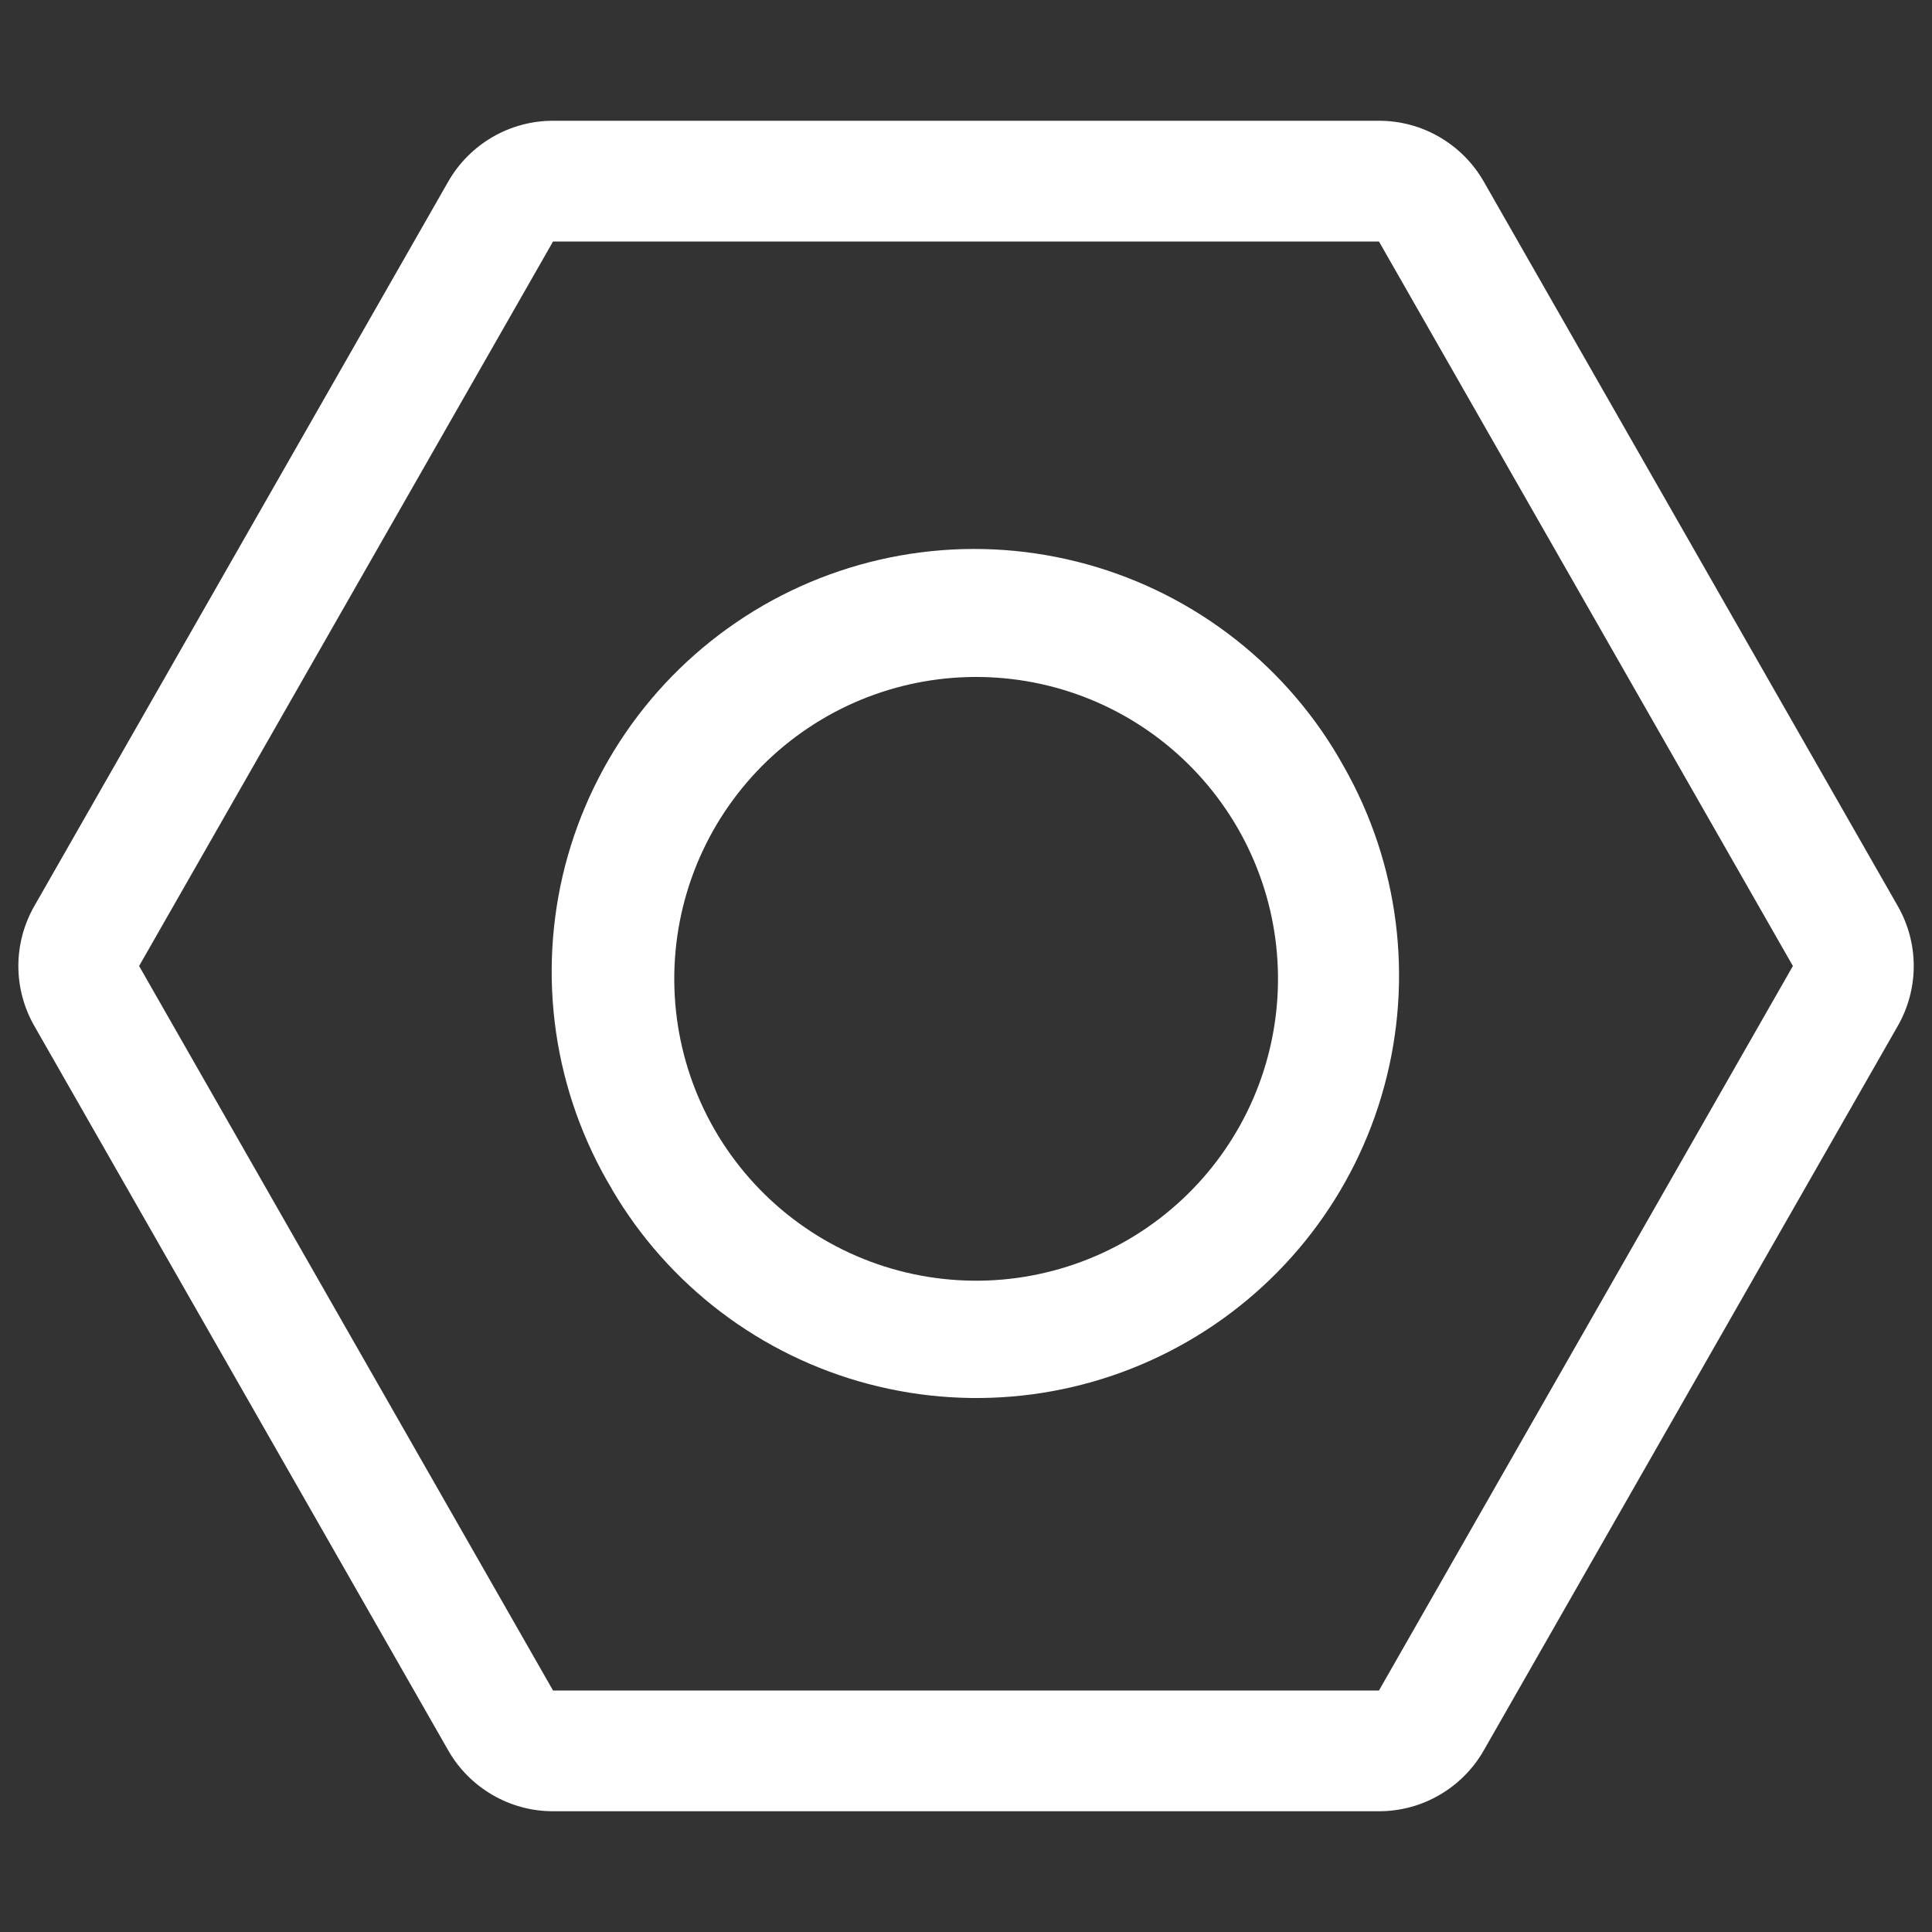 <svg width="20" height="20" viewBox="0 0 20 20" fill="none" xmlns="http://www.w3.org/2000/svg">
<rect x="0" y="0" width="20" height="20" fill="#333333" stroke="none"/>
<g id="icon / bootstrap / outline &#38; logos / nut">
<path id="Vector" d="M14.275 2.5L18.56 10L14.275 17.5H5.725L1.44 10L5.725 2.5H14.275ZM5.725 1.25C5.505 1.25 5.288 1.308 5.098 1.419C4.907 1.53 4.749 1.689 4.64 1.88L0.355 9.38C0.247 9.569 0.19 9.783 0.19 10C0.19 10.217 0.247 10.431 0.355 10.62L4.64 18.12C4.749 18.311 4.907 18.47 5.098 18.581C5.288 18.692 5.505 18.75 5.725 18.75H14.275C14.495 18.75 14.712 18.692 14.902 18.581C15.093 18.47 15.251 18.311 15.36 18.12L19.646 10.62C19.754 10.431 19.811 10.217 19.811 10C19.811 9.783 19.754 9.569 19.646 9.38L15.36 1.88C15.251 1.689 15.093 1.53 14.902 1.419C14.712 1.308 14.495 1.25 14.275 1.25H5.725Z" fill="white"/>
<path id="Vector_2" d="M8.56 7.416C8.202 7.62 7.887 7.892 7.635 8.218C7.382 8.544 7.197 8.916 7.089 9.314C6.981 9.712 6.953 10.127 7.006 10.536C7.059 10.944 7.192 11.338 7.398 11.695C7.604 12.052 7.879 12.365 8.206 12.615C8.534 12.866 8.908 13.049 9.306 13.154C9.704 13.259 10.12 13.285 10.528 13.229C10.936 13.173 11.33 13.037 11.685 12.829C12.397 12.411 12.915 11.729 13.126 10.932C13.337 10.134 13.224 9.285 12.811 8.57C12.398 7.856 11.72 7.333 10.924 7.117C10.127 6.901 9.278 7.008 8.56 7.416ZM6.335 12.31C6.036 11.812 5.839 11.259 5.756 10.685C5.673 10.11 5.705 9.524 5.85 8.962C5.996 8.4 6.252 7.872 6.603 7.41C6.955 6.947 7.395 6.56 7.898 6.269C8.401 5.979 8.957 5.791 9.533 5.718C10.109 5.644 10.694 5.687 11.254 5.842C11.814 5.997 12.337 6.262 12.793 6.621C13.249 6.98 13.63 7.427 13.911 7.935C14.482 8.939 14.633 10.129 14.33 11.244C14.028 12.359 13.296 13.309 12.296 13.886C11.295 14.464 10.107 14.622 8.99 14.327C7.873 14.032 6.918 13.307 6.334 12.31H6.335Z" fill="white"/>
</g>
</svg>
